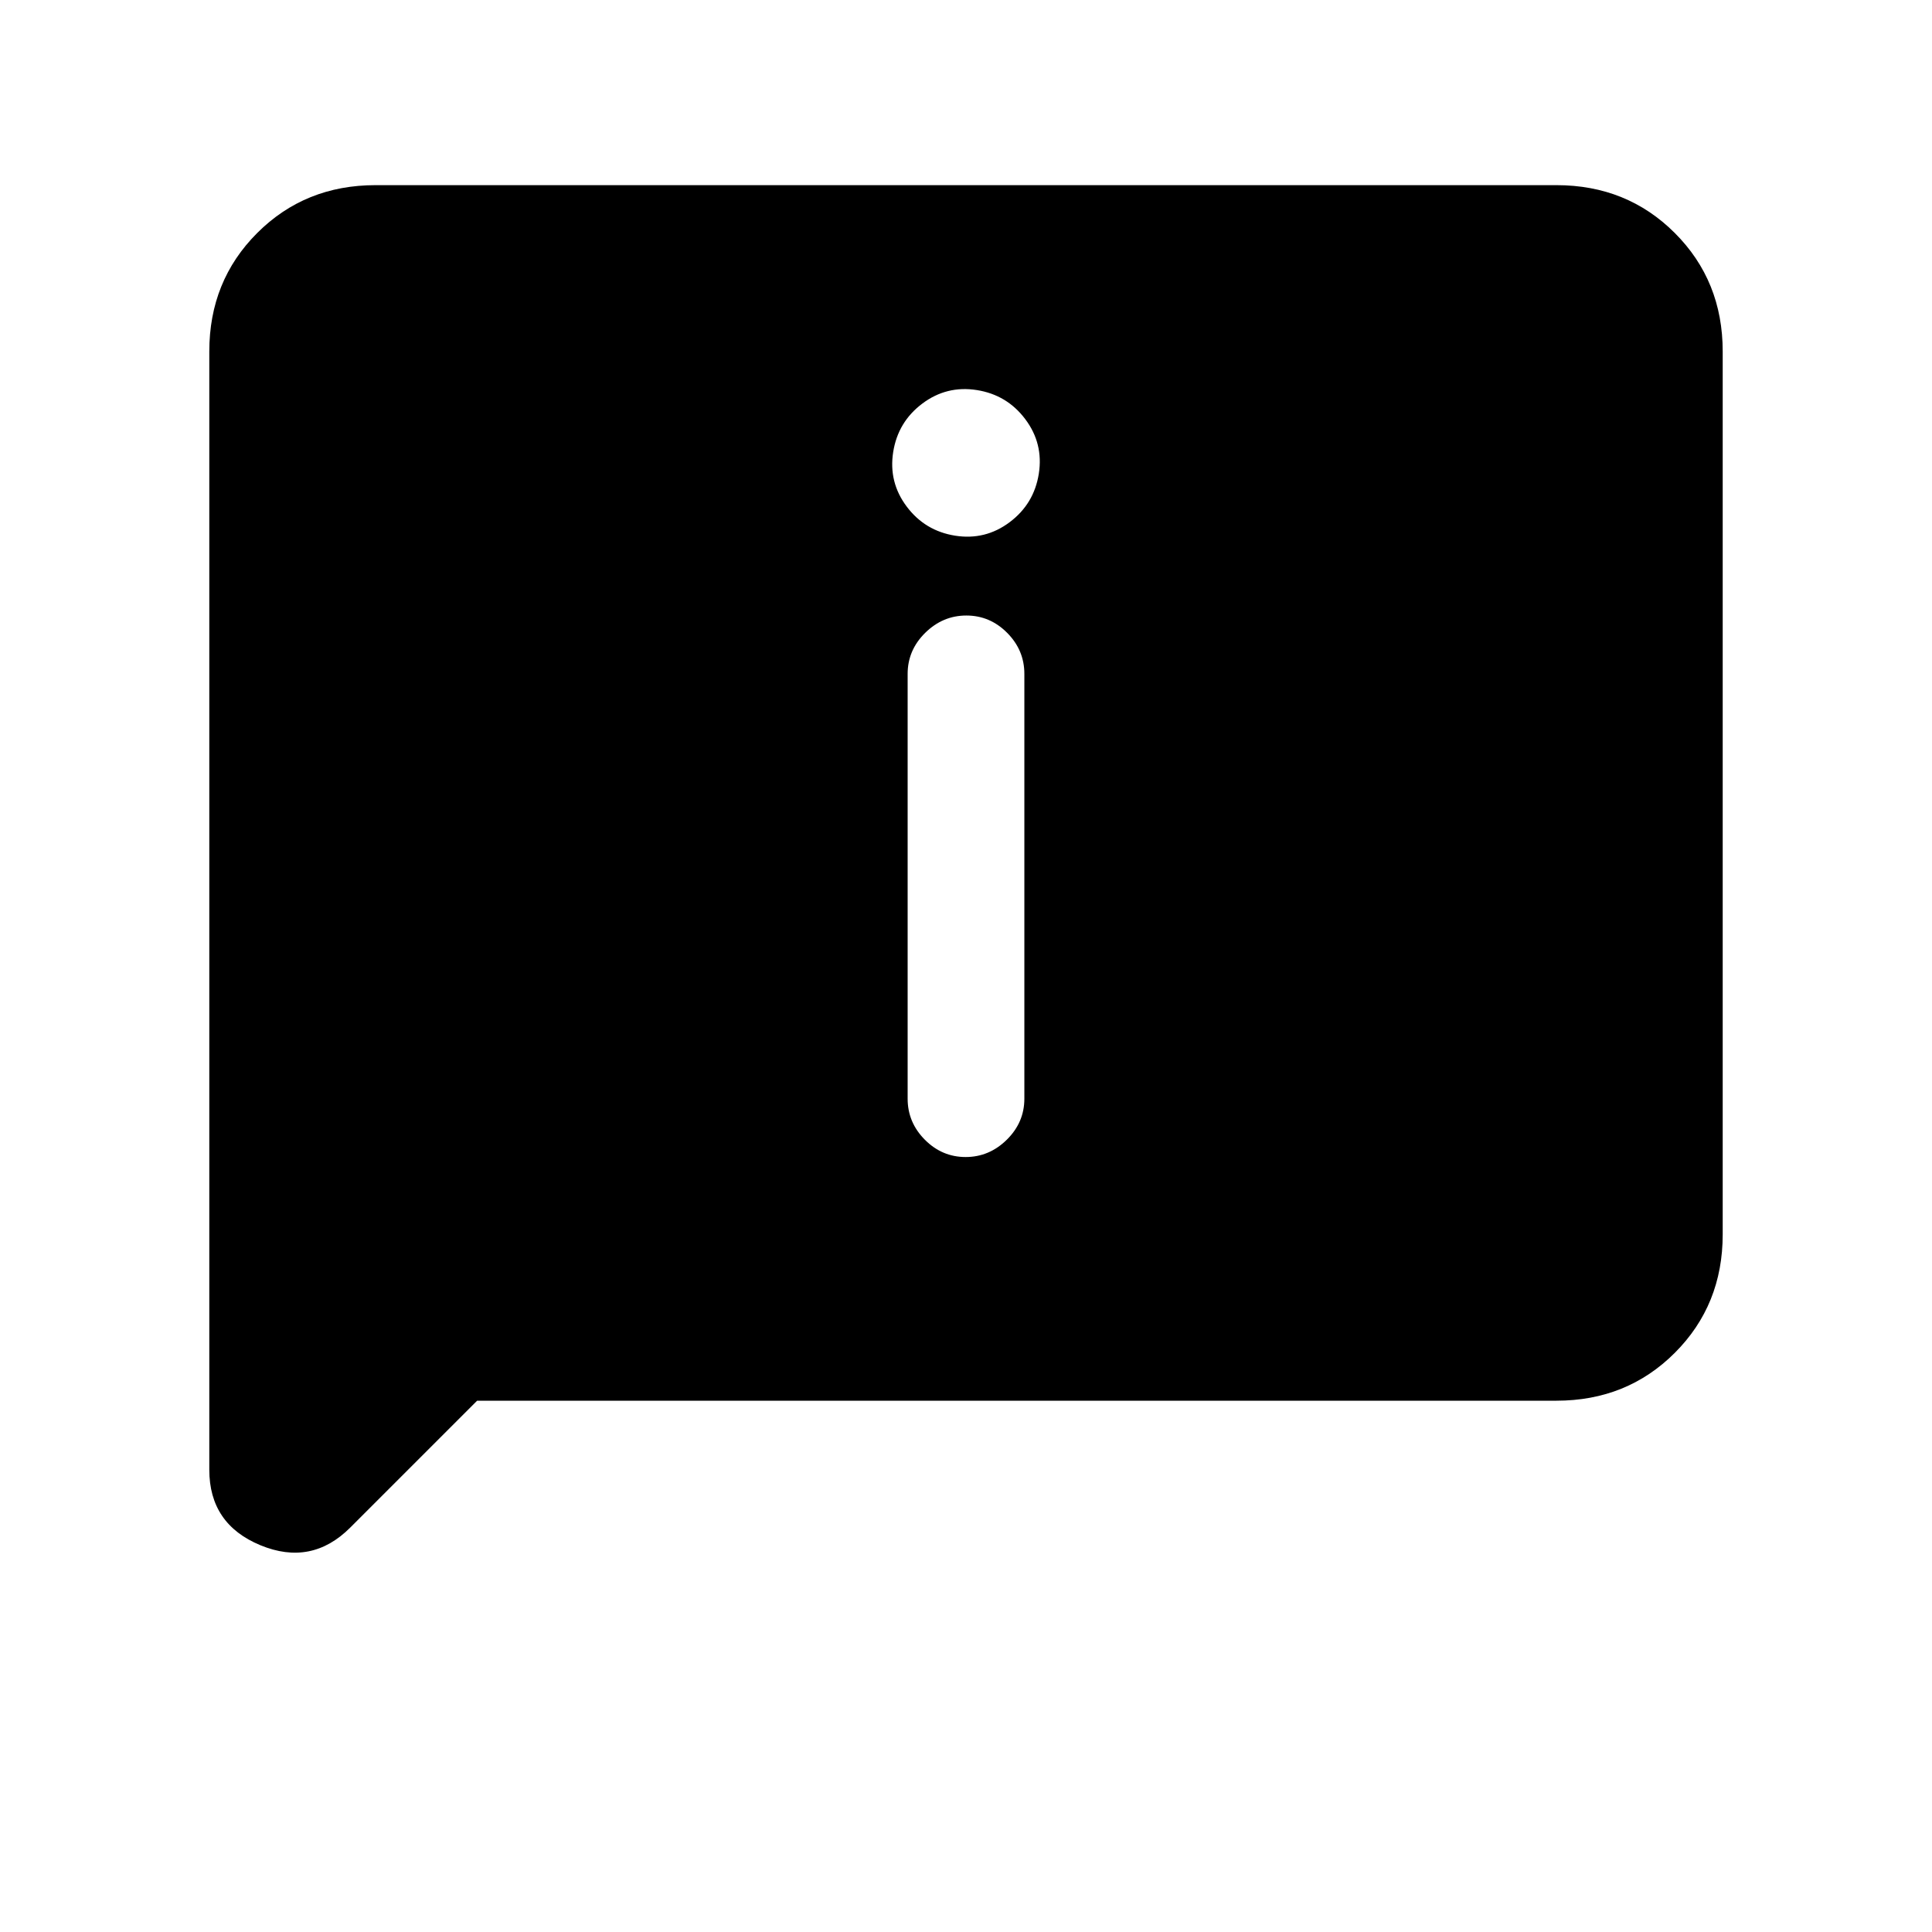 <svg xmlns="http://www.w3.org/2000/svg" height="20" viewBox="0 -960 960 960" width="20"><path d="M443.82-735.38q-2.36 15 6.72 27.09 9.08 12.1 24.08 14.47 15 2.36 27.09-6.72 12.1-9.08 14.47-24.08 2.36-15-6.72-27.09-9.08-12.1-24.08-14.47-15-2.36-27.09 6.72-12.1 9.08-14.47 24.08Zm36 350.3q11.72 0 20.45-8.6 8.73-8.6 8.73-20.4v-211.07q0-11.8-8.55-20.4-8.54-8.6-20.27-8.6-11.72 0-20.45 8.6-8.73 8.6-8.73 20.4v211.07q0 11.8 8.55 20.4 8.54 8.6 20.27 8.6ZM237.08-264l-63.04 63.04q-19.27 19.27-44.66 8.77-25.38-10.5-25.38-37.5v-555.69q0-35.05 23.79-58.83Q151.57-868 186.62-868h586.76q35.05 0 58.83 23.79Q856-820.43 856-785.38v438.76q0 35.05-23.79 58.83Q808.43-264 773.38-264h-536.3Z"/></svg>
